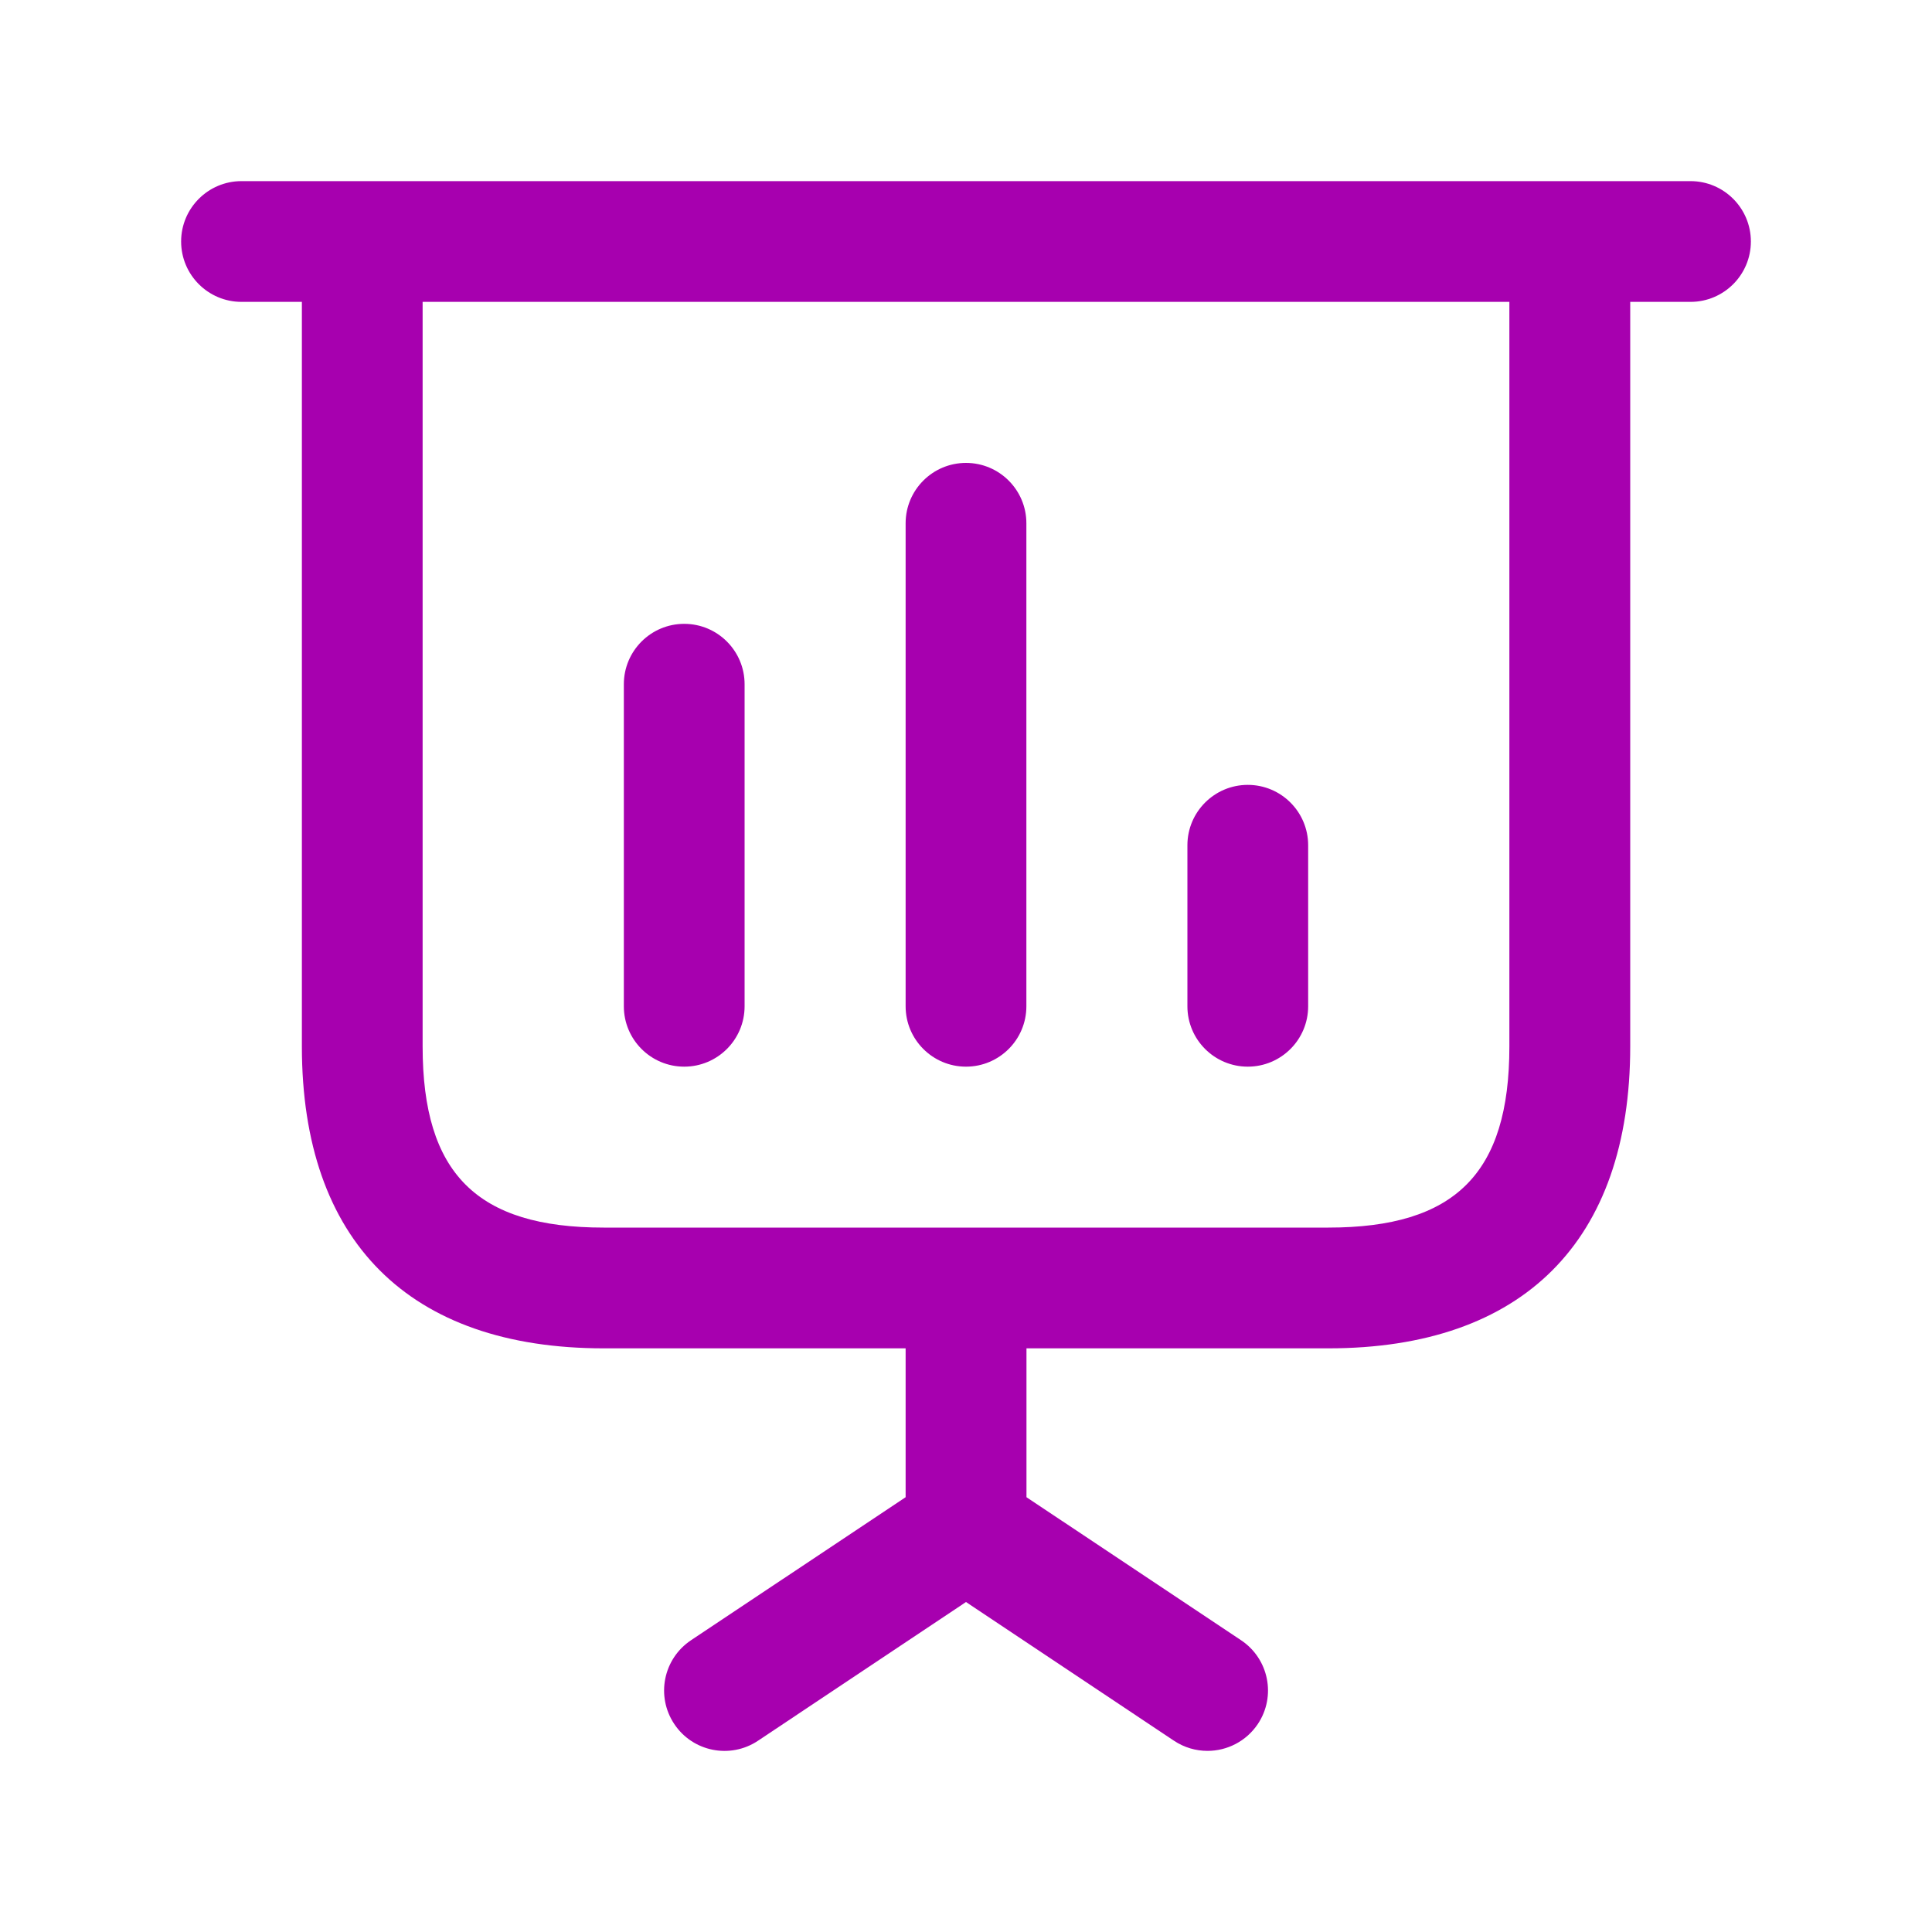 <svg width="20" height="20" viewBox="0 0 20 20" fill="none" xmlns="http://www.w3.org/2000/svg">
<path d="M17.5 1.875H2.5C2.155 1.875 1.875 2.155 1.875 2.5C1.875 2.845 2.155 3.125 2.5 3.125H3.125V10.833C3.125 12.848 4.235 13.958 6.25 13.958H9.375V15.499L7.153 16.98C6.866 17.172 6.788 17.559 6.98 17.847C7.171 18.134 7.559 18.212 7.847 18.02L10 16.584L12.153 18.02C12.26 18.091 12.38 18.125 12.5 18.125C12.702 18.125 12.9 18.027 13.021 17.847C13.213 17.559 13.135 17.172 12.848 16.98L10.626 15.499V13.958H13.751C15.766 13.958 16.876 12.848 16.876 10.833V3.125H17.5C17.845 3.125 18.125 2.845 18.125 2.5C18.125 2.155 17.845 1.875 17.5 1.875ZM15.625 10.833C15.625 12.148 15.064 12.708 13.75 12.708H6.25C4.936 12.708 4.375 12.148 4.375 10.833V3.125H15.625V10.833ZM6.458 10.417V7.083C6.458 6.738 6.738 6.458 7.083 6.458C7.428 6.458 7.708 6.738 7.708 7.083V10.417C7.708 10.762 7.428 11.042 7.083 11.042C6.738 11.042 6.458 10.762 6.458 10.417ZM9.375 10.417V5.417C9.375 5.072 9.655 4.792 10 4.792C10.345 4.792 10.625 5.072 10.625 5.417V10.417C10.625 10.762 10.345 11.042 10 11.042C9.655 11.042 9.375 10.762 9.375 10.417ZM12.292 10.417V8.75C12.292 8.405 12.572 8.125 12.917 8.125C13.262 8.125 13.542 8.405 13.542 8.75V10.417C13.542 10.762 13.262 11.042 12.917 11.042C12.572 11.042 12.292 10.762 12.292 10.417Z" fill="#A700AF"/>
</svg>
